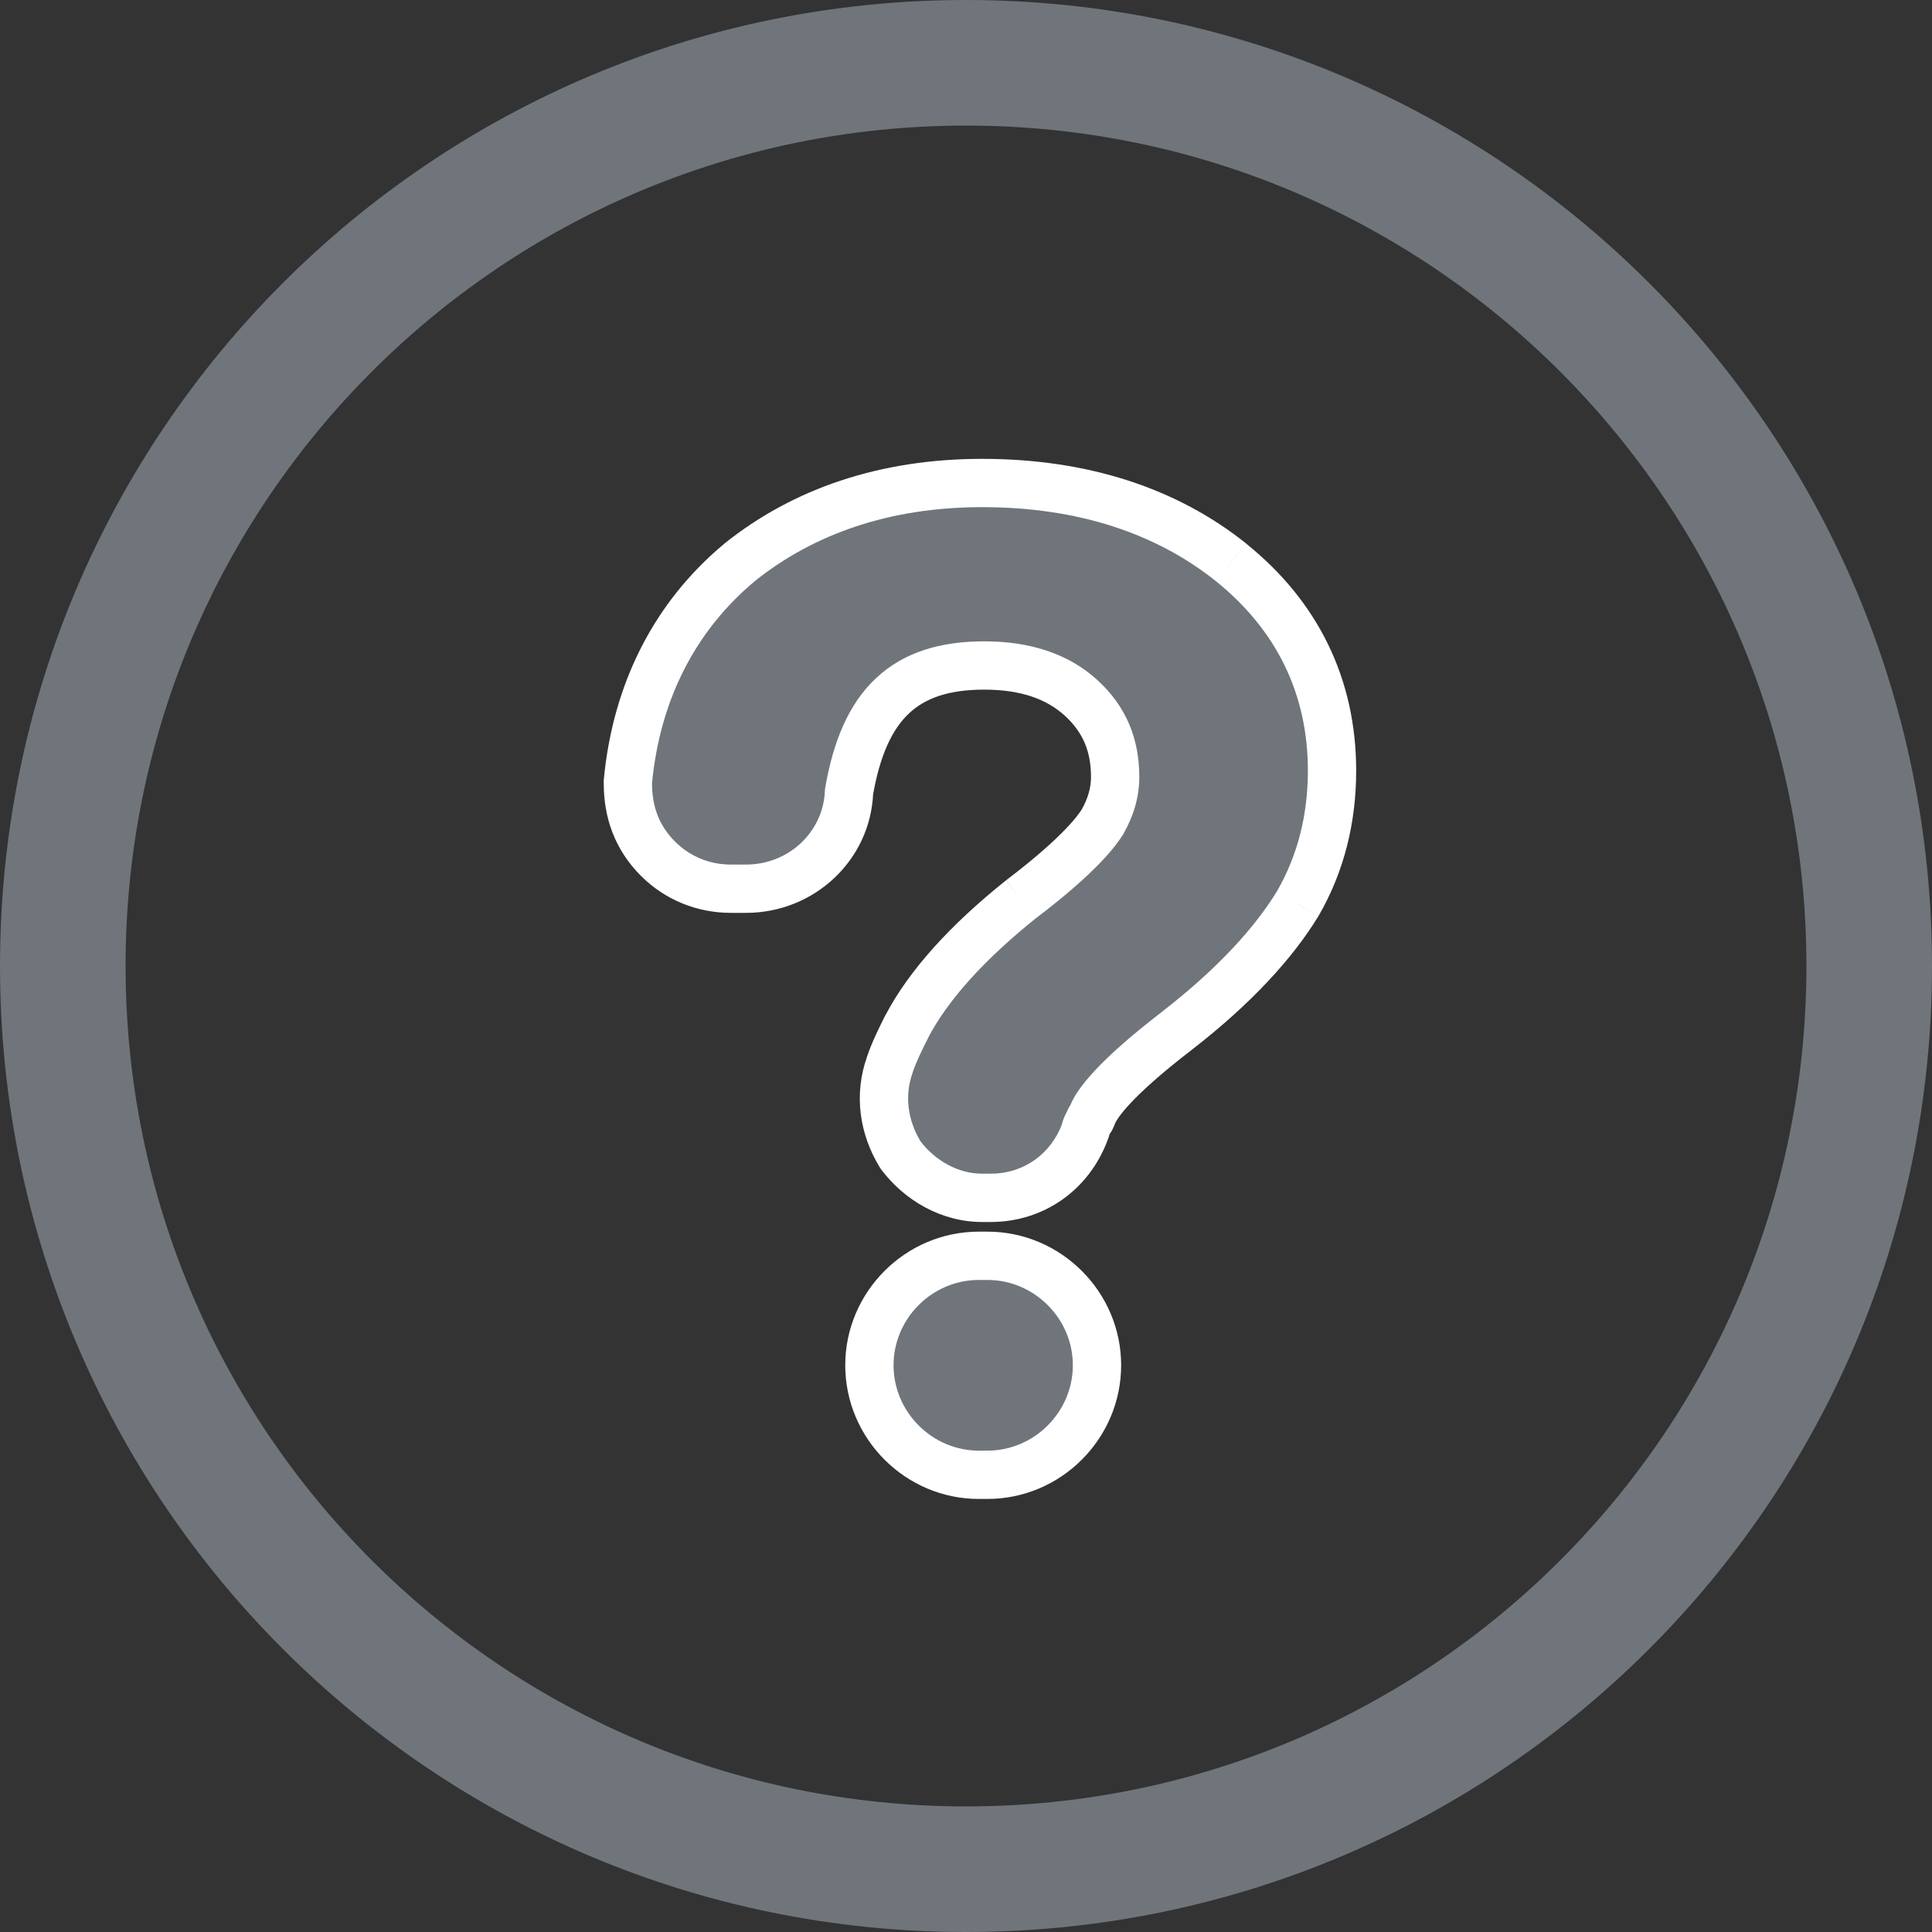 <svg width="20" height="20" viewBox="0 0 20 20" fill="none" xmlns="http://www.w3.org/2000/svg">
<rect x="0" y="0" width="20" height="20" fill="#333333" stroke="none"/>
<path d="M19.35 10C19.35 15.164 15.164 19.35 10 19.35C4.836 19.35 0.65 15.164 0.65 10C0.65 4.836 4.836 0.65 10 0.65C15.164 0.65 19.35 4.836 19.35 10Z" stroke="#6F757B" stroke-width="1.3"/>
<path fill-rule="evenodd" clip-rule="evenodd" d="M10.167 5C11.211 5 12.078 5.289 12.744 5.822C13.433 6.378 13.789 7.111 13.789 7.978C13.789 8.467 13.678 8.933 13.433 9.356C13.189 9.756 12.789 10.2 12.189 10.667C11.522 11.178 11.367 11.422 11.322 11.511C11.314 11.528 11.309 11.542 11.304 11.554C11.297 11.572 11.291 11.586 11.278 11.6L11.278 11.6C11.256 11.644 11.233 11.689 11.233 11.711C11.078 12.133 10.7 12.4 10.256 12.4H10.167C9.833 12.4 9.522 12.222 9.322 11.956C9.144 11.667 9.1 11.333 9.211 11.022C9.256 10.889 9.322 10.756 9.389 10.622C9.611 10.2 10.011 9.756 10.567 9.311C11.198 8.833 11.36 8.588 11.408 8.516C11.409 8.514 11.41 8.513 11.411 8.511C11.5 8.356 11.544 8.2 11.544 8.044C11.544 7.711 11.433 7.444 11.189 7.222C10.944 7 10.611 6.889 10.189 6.889C9.367 6.889 8.944 7.289 8.789 8.2C8.767 8.756 8.3 9.2 7.722 9.2H7.567C7.278 9.2 7.011 9.089 6.811 8.889C6.589 8.667 6.5 8.4 6.5 8.111V8.089C6.589 7.156 6.989 6.378 7.656 5.822C8.322 5.289 9.167 5 10.167 5ZM10.133 13H10.222C10.844 13 11.356 13.511 11.356 14.133C11.356 14.756 10.844 15.267 10.222 15.267H10.133C9.511 15.267 9 14.756 9 14.133C9 13.511 9.511 13 10.133 13Z" fill="#6F757B"/>
<path d="M12.744 5.822L12.901 5.628L12.901 5.627L12.744 5.822ZM13.433 9.356L13.647 9.486L13.65 9.481L13.433 9.356ZM12.189 10.667L12.341 10.865L12.342 10.864L12.189 10.667ZM11.322 11.511L11.099 11.399L11.099 11.399L11.322 11.511ZM11.304 11.554L11.538 11.643L11.538 11.643L11.304 11.554ZM11.278 11.6L11.101 11.423L11.072 11.452L11.054 11.488L11.278 11.6ZM11.278 11.6L11.054 11.488L11.054 11.488L11.278 11.6ZM11.233 11.711L11.468 11.797L11.483 11.756V11.711H11.233ZM9.322 11.956L9.109 12.087L9.115 12.096L9.122 12.106L9.322 11.956ZM9.211 11.022L9.447 11.106L9.448 11.101L9.211 11.022ZM9.389 10.622L9.168 10.506L9.165 10.51L9.389 10.622ZM10.567 9.311L10.415 9.112L10.411 9.116L10.567 9.311ZM11.408 8.516L11.616 8.654L11.616 8.654L11.408 8.516ZM11.411 8.511L11.619 8.65L11.624 8.643L11.628 8.635L11.411 8.511ZM8.789 8.2L8.542 8.158L8.54 8.174L8.539 8.19L8.789 8.2ZM6.811 8.889L6.634 9.066H6.634L6.811 8.889ZM6.5 8.089L6.251 8.065L6.25 8.077V8.089H6.5ZM7.656 5.822L7.499 5.627L7.496 5.63L7.656 5.822ZM12.901 5.627C12.183 5.053 11.259 4.75 10.167 4.75V5.25C11.164 5.25 11.973 5.525 12.588 6.017L12.901 5.627ZM14.039 7.978C14.039 7.034 13.648 6.229 12.901 5.628L12.588 6.017C13.219 6.526 13.539 7.189 13.539 7.978H14.039ZM13.65 9.481C13.919 9.016 14.039 8.505 14.039 7.978H13.539C13.539 8.428 13.437 8.85 13.217 9.23L13.65 9.481ZM12.342 10.864C12.96 10.384 13.383 9.918 13.647 9.486L13.22 9.225C12.995 9.593 12.618 10.016 12.035 10.469L12.342 10.864ZM11.546 11.623C11.565 11.585 11.685 11.368 12.341 10.865L12.037 10.468C11.36 10.987 11.168 11.26 11.099 11.399L11.546 11.623ZM11.538 11.643C11.542 11.632 11.543 11.628 11.546 11.623L11.099 11.399C11.084 11.428 11.075 11.452 11.07 11.464L11.538 11.643ZM11.455 11.777C11.511 11.721 11.531 11.659 11.538 11.643L11.07 11.464C11.069 11.467 11.069 11.468 11.068 11.47C11.068 11.471 11.068 11.471 11.068 11.471C11.068 11.471 11.069 11.468 11.072 11.463C11.075 11.458 11.079 11.451 11.084 11.443C11.089 11.436 11.095 11.429 11.101 11.423L11.455 11.777ZM11.501 11.712L11.501 11.712L11.054 11.488L11.054 11.488L11.501 11.712ZM11.483 11.711C11.483 11.72 11.483 11.728 11.482 11.733C11.482 11.739 11.481 11.745 11.48 11.748C11.479 11.756 11.477 11.761 11.476 11.763C11.476 11.766 11.475 11.767 11.475 11.766C11.476 11.766 11.476 11.765 11.477 11.762C11.479 11.758 11.482 11.751 11.486 11.742C11.491 11.733 11.496 11.723 11.501 11.712L11.054 11.488C11.044 11.509 11.029 11.538 11.017 11.565C11.011 11.579 11.004 11.598 10.998 11.618C10.993 11.635 10.983 11.669 10.983 11.711H11.483ZM10.256 12.65C10.807 12.65 11.277 12.316 11.468 11.797L10.999 11.625C10.879 11.951 10.593 12.15 10.256 12.15V12.65ZM10.167 12.65H10.256V12.15H10.167V12.65ZM9.122 12.106C9.362 12.426 9.744 12.65 10.167 12.65V12.15C9.923 12.15 9.682 12.019 9.522 11.806L9.122 12.106ZM8.976 10.938C8.837 11.327 8.895 11.739 9.109 12.087L9.535 11.825C9.394 11.595 9.363 11.34 9.447 11.106L8.976 10.938ZM9.165 10.51C9.1 10.64 9.025 10.79 8.974 10.943L9.448 11.101C9.486 10.988 9.544 10.871 9.613 10.734L9.165 10.51ZM10.411 9.116C9.84 9.572 9.412 10.042 9.168 10.506L9.61 10.739C9.81 10.358 10.182 9.939 10.723 9.506L10.411 9.116ZM11.2 8.377C11.17 8.423 11.028 8.647 10.416 9.112L10.718 9.51C11.367 9.018 11.55 8.754 11.616 8.654L11.2 8.377ZM11.203 8.372C11.202 8.374 11.201 8.376 11.2 8.377L11.616 8.654C11.617 8.652 11.618 8.651 11.619 8.65L11.203 8.372ZM11.294 8.044C11.294 8.15 11.265 8.263 11.194 8.387L11.628 8.635C11.735 8.448 11.794 8.25 11.794 8.044H11.294ZM11.021 7.407C11.21 7.579 11.294 7.777 11.294 8.044H11.794C11.794 7.645 11.657 7.31 11.357 7.037L11.021 7.407ZM10.189 7.139C10.567 7.139 10.834 7.237 11.021 7.407L11.357 7.037C11.055 6.763 10.655 6.639 10.189 6.639V7.139ZM9.035 8.242C9.109 7.813 9.238 7.546 9.41 7.385C9.577 7.228 9.818 7.139 10.189 7.139V6.639C9.737 6.639 9.356 6.75 9.068 7.021C8.784 7.287 8.625 7.676 8.542 8.158L9.035 8.242ZM7.722 9.45C8.43 9.45 9.011 8.904 9.039 8.21L8.539 8.19C8.522 8.607 8.17 8.95 7.722 8.95V9.45ZM7.567 9.45H7.722V8.95H7.567V9.45ZM6.634 9.066C6.881 9.313 7.212 9.45 7.567 9.45V8.95C7.344 8.95 7.141 8.865 6.988 8.712L6.634 9.066ZM6.25 8.111C6.25 8.456 6.359 8.79 6.634 9.066L6.988 8.712C6.819 8.543 6.75 8.344 6.75 8.111H6.25ZM6.25 8.089V8.111H6.75V8.089H6.25ZM7.496 5.63C6.775 6.231 6.346 7.071 6.251 8.065L6.749 8.113C6.832 7.24 7.203 6.525 7.816 6.014L7.496 5.63ZM10.167 4.75C9.116 4.75 8.215 5.054 7.499 5.627L7.812 6.017C8.429 5.523 9.217 5.25 10.167 5.25V4.75ZM10.222 12.75H10.133V13.25H10.222V12.75ZM11.606 14.133C11.606 13.373 10.982 12.75 10.222 12.75V13.25C10.706 13.25 11.106 13.649 11.106 14.133H11.606ZM10.222 15.517C10.982 15.517 11.606 14.894 11.606 14.133H11.106C11.106 14.617 10.706 15.017 10.222 15.017V15.517ZM10.133 15.517H10.222V15.017H10.133V15.517ZM8.75 14.133C8.75 14.894 9.373 15.517 10.133 15.517V15.017C9.649 15.017 9.25 14.617 9.25 14.133H8.75ZM10.133 12.75C9.373 12.75 8.75 13.373 8.75 14.133H9.25C9.25 13.649 9.649 13.25 10.133 13.25V12.75Z" fill="white"/>
</svg>
